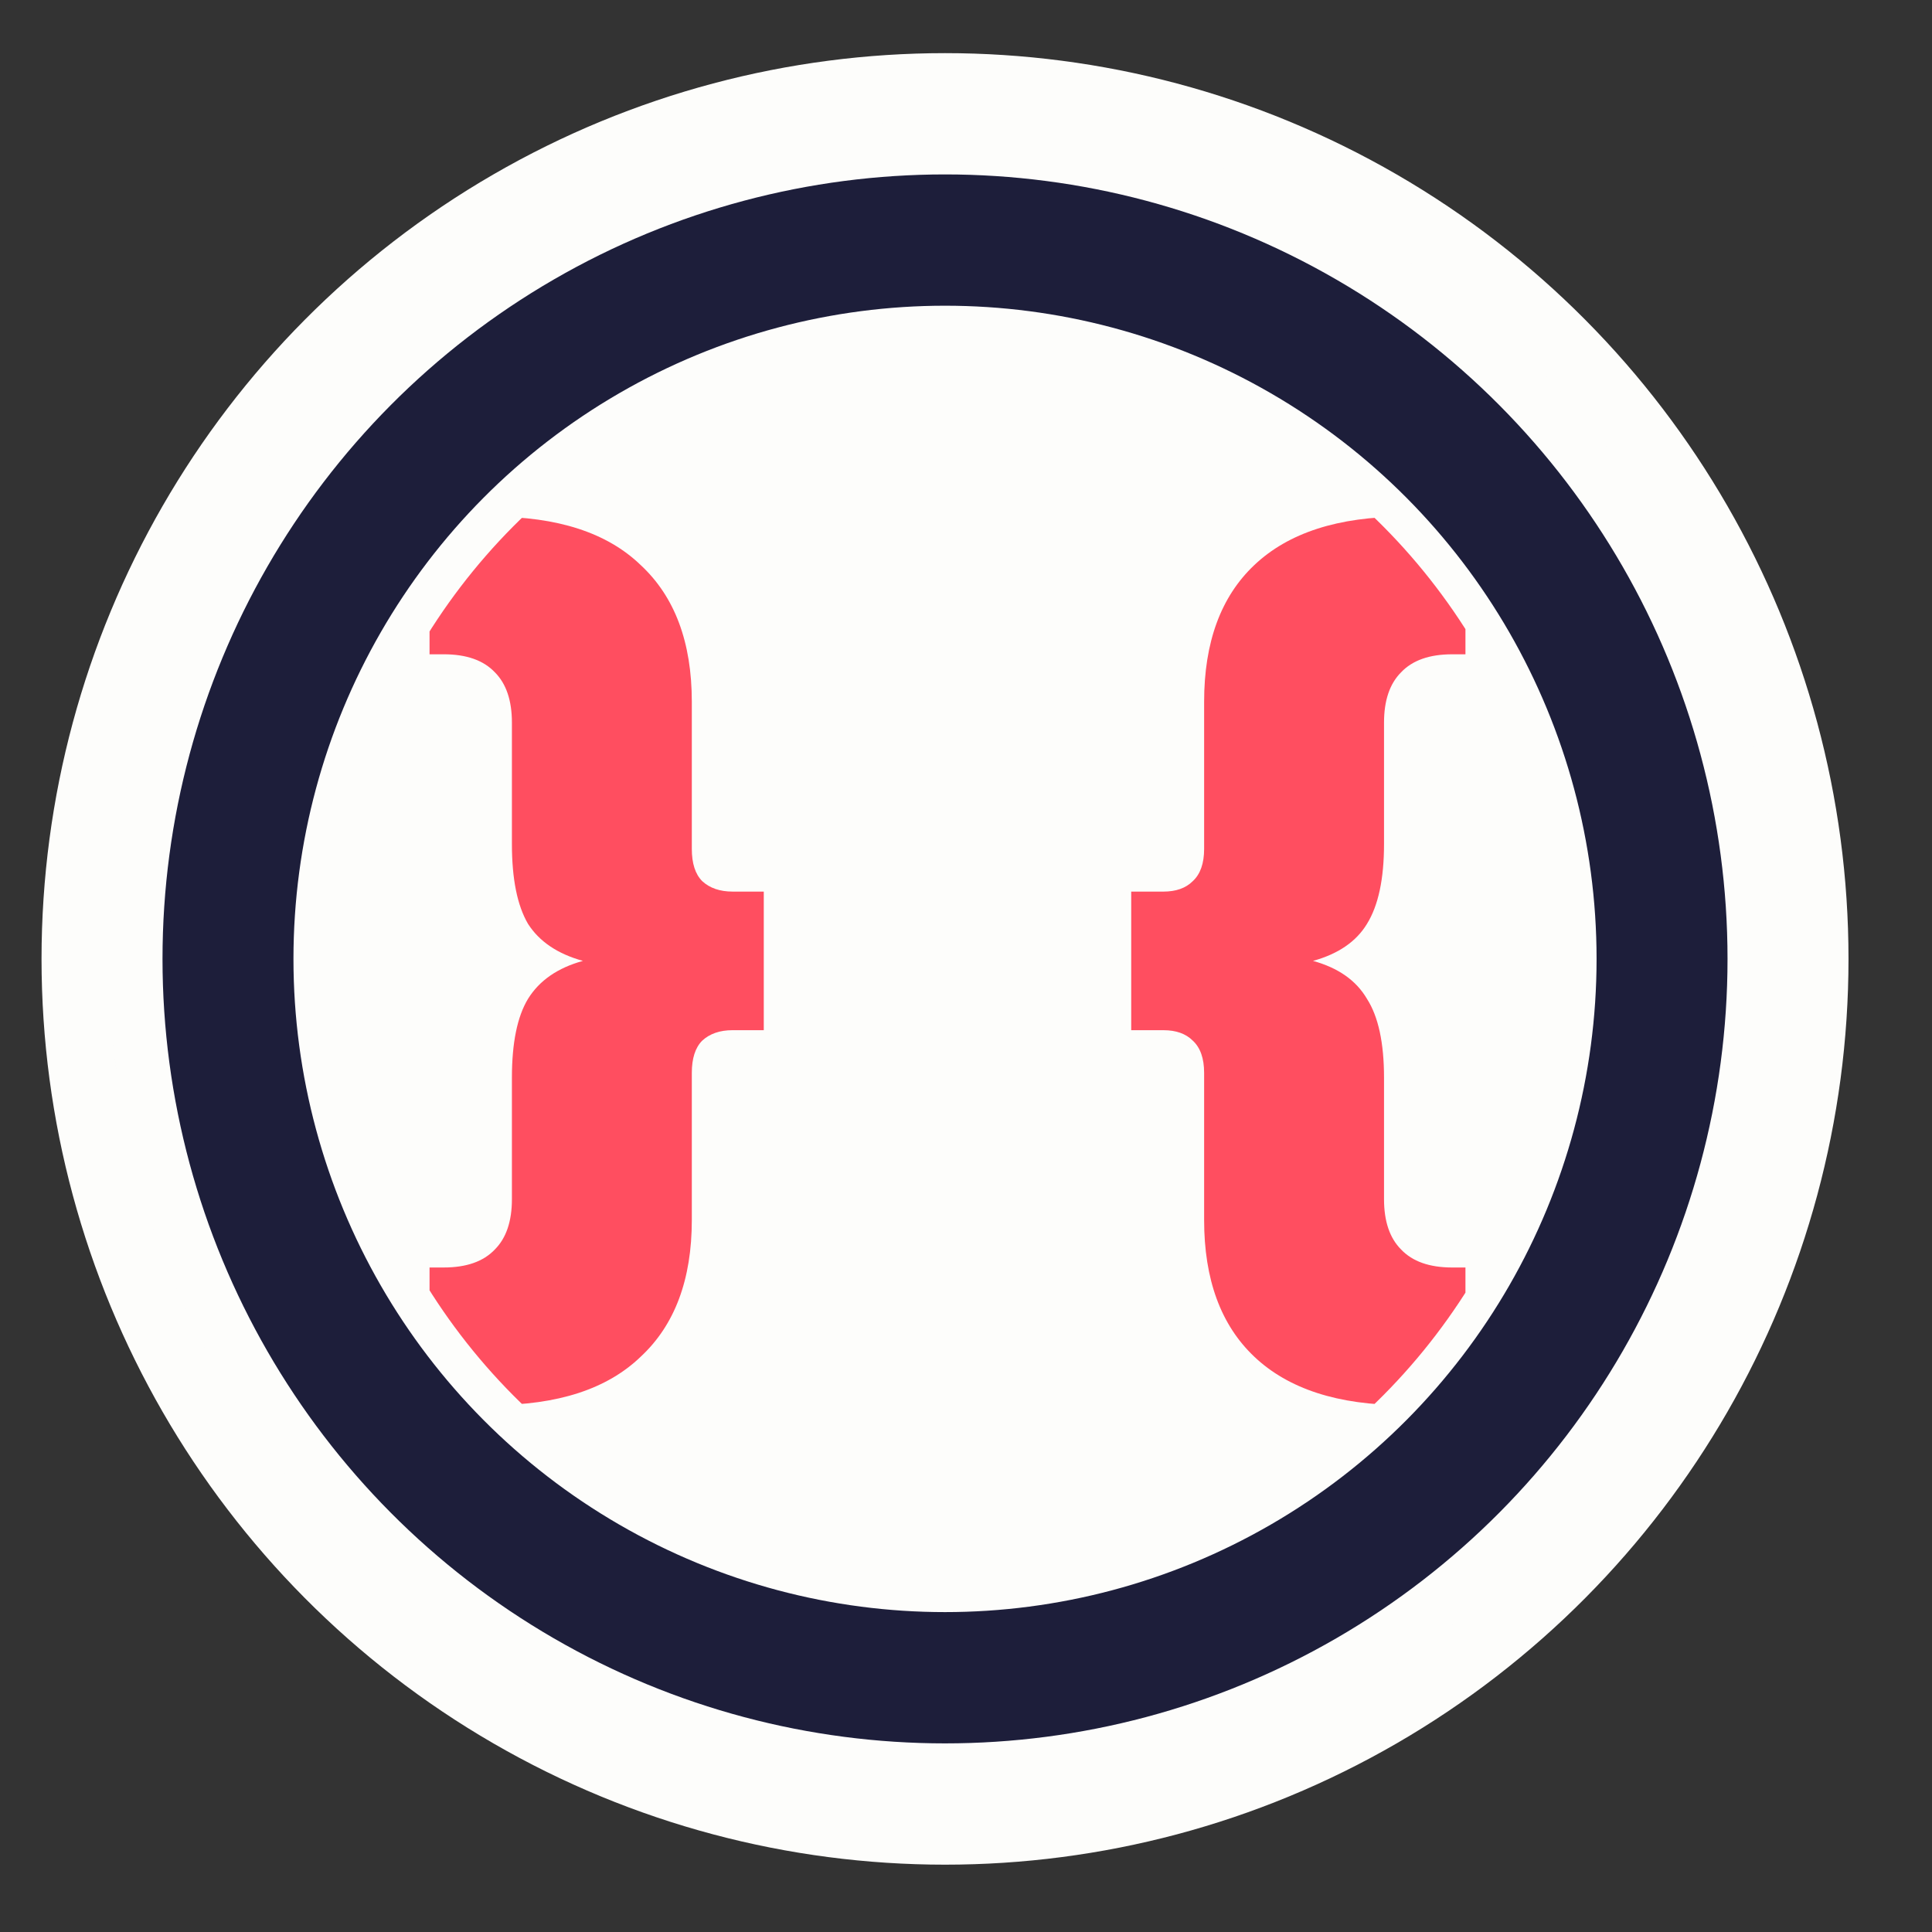 <?xml version="1.0" encoding="UTF-8" standalone="no"?>
<svg
   xmlns:osb="http://www.openswatchbook.org/uri/2009/osb"
   xmlns:dc="http://purl.org/dc/elements/1.1/"
   xmlns:cc="http://creativecommons.org/ns#"
   xmlns:rdf="http://www.w3.org/1999/02/22-rdf-syntax-ns#"
   xmlns:svg="http://www.w3.org/2000/svg"
   xmlns="http://www.w3.org/2000/svg"
   xmlns:sodipodi="http://sodipodi.sourceforge.net/DTD/sodipodi-0.dtd"
   xmlns:inkscape="http://www.inkscape.org/namespaces/inkscape"
   id="svg8"
   version="1.1"
   viewBox="0 0 1024 1024"
   height="1024"
   width="1024"
   inkscape:version="0.92.3 (2405546, 2018-03-11)"
   sodipodi:docname="logo-badge-curveball.svg">
  <rect x="0" y="0" width="1024" height="1024" fill="#333333" stroke="none"/>
  <sodipodi:namedview
     pagecolor="#ffffff"
     bordercolor="#666666"
     borderopacity="1"
     objecttolerance="10"
     gridtolerance="10"
     guidetolerance="10"
     inkscape:pageopacity="0"
     inkscape:pageshadow="2"
     inkscape:window-width="640"
     inkscape:window-height="480"
     id="namedview8"
     showgrid="false"
     inkscape:pagecheckerboard="true"
     inkscape:zoom="0.30460428"
     inkscape:cx="1150.6762"
     inkscape:cy="275.62196"
     inkscape:current-layer="g2255"
     inkscape:snap-page="true"
     inkscape:snap-text-baseline="true"
     inkscape:snap-bbox="true"
     inkscape:bbox-nodes="true"
     inkscape:snap-bbox-edge-midpoints="true"
     inkscape:snap-bbox-midpoints="true"
     inkscape:object-paths="true"
     inkscape:measure-start="0,0"
     inkscape:measure-end="0,0"
     inkscape:snap-intersection-paths="true"
     inkscape:snap-smooth-nodes="true"
     inkscape:bbox-paths="true"
     inkscape:snap-global="false" />
  <defs
     id="defs2">
    <linearGradient
       id="linearGradient1166"
       osb:paint="solid"
       gradientTransform="matrix(0.187,0,0,0.187,568.903,251.634)">
      <stop
         style="stop-color:#e42f63;stop-opacity:1;"
         offset="0"
         id="stop1164" />
    </linearGradient>
    <linearGradient
       id="linearGradient1160"
       osb:paint="solid">
      <stop
         style="stop-color:#ba2452;stop-opacity:1;"
         offset="0"
         id="stop1158" />
    </linearGradient>
    <linearGradient
       id="linearGradient1045"
       osb:paint="solid"
       gradientTransform="matrix(0.018,9.2696694e-5,9.2696694e-5,-0.018,947.773,227.123)">
      <stop
         style="stop-color:#021b29;stop-opacity:1;"
         offset="0"
         id="stop1043" />
    </linearGradient>
    <linearGradient
       id="linearGradient1039"
       osb:paint="solid"
       gradientTransform="matrix(0.432,0,0,0.432,416.548,165.517)">
      <stop
         style="stop-color:#152e3b;stop-opacity:1;"
         offset="0"
         id="stop1037" />
    </linearGradient>
    <linearGradient
       id="linearGradient1033"
       osb:paint="solid">
      <stop
         style="stop-color:#12113a;stop-opacity:1;"
         offset="0"
         id="stop1031" />
    </linearGradient>
    <linearGradient
       id="linearGradient1027"
       osb:paint="solid">
      <stop
         style="stop-color:#22264e;stop-opacity:1;"
         offset="0"
         id="stop1025" />
    </linearGradient>
    <linearGradient
       id="linearGradient1021"
       osb:paint="solid"
       gradientTransform="translate(-211.656,48.111)">
      <stop
         style="stop-color:#362336;stop-opacity:1;"
         offset="0"
         id="stop1019" />
    </linearGradient>
    <linearGradient
       id="linearGradient1015"
       osb:paint="solid"
       gradientTransform="matrix(0.761,0,0,0.761,263.144,64.96)">
      <stop
         style="stop-color:#4f3a55;stop-opacity:1;"
         offset="0"
         id="stop1013" />
    </linearGradient>
    <linearGradient
       id="linearGradient1003"
       osb:paint="solid"
       gradientTransform="translate(227.706,30.129)">
      <stop
         style="stop-color:#005c94;stop-opacity:1;"
         offset="0"
         id="stop1001" />
    </linearGradient>
    <linearGradient
       id="linearGradient997"
       osb:paint="solid">
      <stop
         style="stop-color:#38bfda;stop-opacity:1;"
         offset="0"
         id="stop995" />
    </linearGradient>
    <linearGradient
       id="linearGradient991"
       osb:paint="solid">
      <stop
         style="stop-color:#04858f;stop-opacity:1;"
         offset="0"
         id="stop989" />
    </linearGradient>
    <linearGradient
       id="linearGradient985"
       osb:paint="solid">
      <stop
         style="stop-color:#09ada9;stop-opacity:1;"
         offset="0"
         id="stop983" />
    </linearGradient>
    <linearGradient
       id="linearGradient979"
       osb:paint="solid">
      <stop
         style="stop-color:#92c43a;stop-opacity:1;"
         offset="0"
         id="stop977" />
    </linearGradient>
    <linearGradient
       id="linearGradient973"
       osb:paint="solid">
      <stop
         style="stop-color:#d6de0d;stop-opacity:1;"
         offset="0"
         id="stop971" />
    </linearGradient>
    <linearGradient
       id="linearGradient967"
       osb:paint="solid"
       gradientTransform="matrix(0.309,0,0,0.309,212.306,174.05)">
      <stop
         style="stop-color:#e35845;stop-opacity:1;"
         offset="0"
         id="stop965" />
    </linearGradient>
    <linearGradient
       id="linearGradient961"
       osb:paint="solid"
       gradientTransform="matrix(0.784,0,0,0.784,-8.055,105.703)">
      <stop
         style="stop-color:#e6927f;stop-opacity:1;"
         offset="0"
         id="stop959" />
    </linearGradient>
    <linearGradient
       id="linearGradient955"
       osb:paint="solid"
       gradientTransform="matrix(-0.665,0,0,0.665,1674.143,514.869)">
      <stop
         style="stop-color:#f2c09b;stop-opacity:1;"
         offset="0"
         id="stop953" />
    </linearGradient>
    <linearGradient
       id="linearGradient949"
       osb:paint="solid"
       gradientTransform="translate(-439.2,-2.458)">
      <stop
         style="stop-color:#fcd883;stop-opacity:1;"
         offset="0"
         id="stop947" />
    </linearGradient>
    <linearGradient
       id="linearGradient943"
       osb:paint="solid"
       gradientTransform="matrix(0.285,0,0,0.285,499.913,14.689)">
      <stop
         style="stop-color:#fdf89d;stop-opacity:1;"
         offset="0"
         id="stop941" />
    </linearGradient>
    <linearGradient
       id="linearGradient937"
       osb:paint="solid">
      <stop
         style="stop-color:#b8c7d2;stop-opacity:1;"
         offset="0"
         id="stop935" />
    </linearGradient>
    <clipPath
       clipPathUnits="userSpaceOnUse"
       id="clipPath2235">
      <circle
         r="220.958"
         cy="-7337.999"
         cx="-11915.122"
         id="circle2237"
         style="opacity:0.632;vector-effect:none;fill:#fdfdfb;fill-opacity:1;fill-rule:evenodd;stroke:#000000;stroke-width:64.232;stroke-linecap:butt;stroke-linejoin:miter;stroke-miterlimit:4;stroke-dasharray:none;stroke-dashoffset:0;stroke-opacity:0" />
    </clipPath>
  </defs>
  <g
     id="layer3"
     transform="translate(0,-56)" />
  <g
     inkscape:groupmode="layer"
     id="layer1"
     inkscape:label="Layer 1"
     transform="translate(0,-56)">
    <g
       id="g2263"
       transform="matrix(2.776,0,0,2.783,35072.378,21887.612)">
      <g
         id="g2255"
         transform="matrix(1.195,-2.2966316e-8,2.2966316e-8,1.195,3314.461,1403.259)">
        <circle
           style="opacity:1;vector-effect:none;fill:#fdfdfb;fill-opacity:1;fill-rule:evenodd;stroke:#fdfdfb;stroke-width:10.773;stroke-linecap:butt;stroke-linejoin:miter;stroke-miterlimit:4;stroke-dasharray:none;stroke-dashoffset:0;stroke-opacity:1"
           id="circle2247"
           cx="-13195.122"
           cy="-7585.999"
           r="138.967" />
        <circle
           r="114.563"
           cy="-7585.999"
           cx="-13195.122"
           id="circle2249"
           style="opacity:1;vector-effect:none;fill:#fdfdfb;fill-opacity:1;fill-rule:evenodd;stroke:#1d1e3a;stroke-width:20.923;stroke-linecap:butt;stroke-linejoin:miter;stroke-miterlimit:4;stroke-dasharray:none;stroke-dashoffset:0;stroke-opacity:1" />
        <g
           aria-label="} {"
           transform="matrix(0.444,0,0,0.444,-7904.294,-4327.611)"
           clip-path="url(#clipPath2235)"
           style="font-style:normal;font-variant:normal;font-weight:normal;font-stretch:normal;font-size:340.718px;line-height:0;font-family:Montserrat;-inkscape-font-specification:'Montserrat, Normal';font-variant-ligatures:normal;font-variant-caps:normal;font-variant-numeric:normal;font-feature-settings:normal;text-align:start;letter-spacing:0px;word-spacing:0px;writing-mode:lr-tb;text-anchor:start;fill:#ff4e60;fill-opacity:1;stroke:none;stroke-width:1.011"
           id="text2253">
          <path
             d="m -11981.501,-7362.872 v 49.745 h -11.243 q -6.815,0 -10.903,3.748 -3.748,3.748 -3.748,11.584 v 52.811 q 0,32.028 -18.399,49.063 -18.058,17.377 -53.493,17.377 h -22.487 v -49.404 h 5.111 q 12.266,0 18.398,-6.474 6.133,-6.133 6.133,-18.058 v -43.612 q 0,-18.739 5.793,-28.28 6.132,-9.881 19.761,-13.629 -13.629,-3.748 -19.761,-13.288 -5.793,-9.881 -5.793,-28.62 v -43.612 q 0,-11.925 -6.133,-18.058 -6.132,-6.474 -18.398,-6.474 h -5.111 v -49.404 h 22.487 q 35.435,0 53.493,17.377 18.399,17.036 18.399,49.063 v 52.811 q 0,7.837 3.748,11.584 4.088,3.748 10.903,3.748 z"
             style="font-style:normal;font-variant:normal;font-weight:800;font-stretch:normal;font-family:Montserrat;-inkscape-font-specification:'Montserrat Ultra-Bold';text-align:center;text-anchor:middle;fill:#ff4e60;fill-opacity:1;stroke-width:1.011"
             id="path907" />
          <path
             d="m -11758.304,-7379.908 q 0,18.739 -6.133,28.62 -5.792,9.54 -19.421,13.288 13.629,3.748 19.421,13.629 6.133,9.54 6.133,28.28 v 43.612 q 0,11.925 6.133,18.058 6.133,6.474 18.399,6.474 h 4.77 v 49.404 h -22.147 q -35.434,0 -53.833,-17.377 -18.058,-17.036 -18.058,-49.063 v -52.811 q 0,-7.837 -4.089,-11.584 -3.748,-3.748 -10.562,-3.748 h -11.584 v -49.745 h 11.584 q 6.814,0 10.562,-3.748 4.089,-3.748 4.089,-11.584 v -52.811 q 0,-32.028 18.058,-49.063 18.399,-17.377 53.833,-17.377 h 22.147 v 49.404 h -4.77 q -12.266,0 -18.399,6.474 -6.133,6.133 -6.133,18.058 z"
             style="font-style:normal;font-variant:normal;font-weight:800;font-stretch:normal;font-family:Montserrat;-inkscape-font-specification:'Montserrat Ultra-Bold';text-align:center;text-anchor:middle;fill:#ff4e60;fill-opacity:1;stroke-width:1.011"
             id="path909" />
        </g>
      </g>
    </g>
  </g>
</svg>
